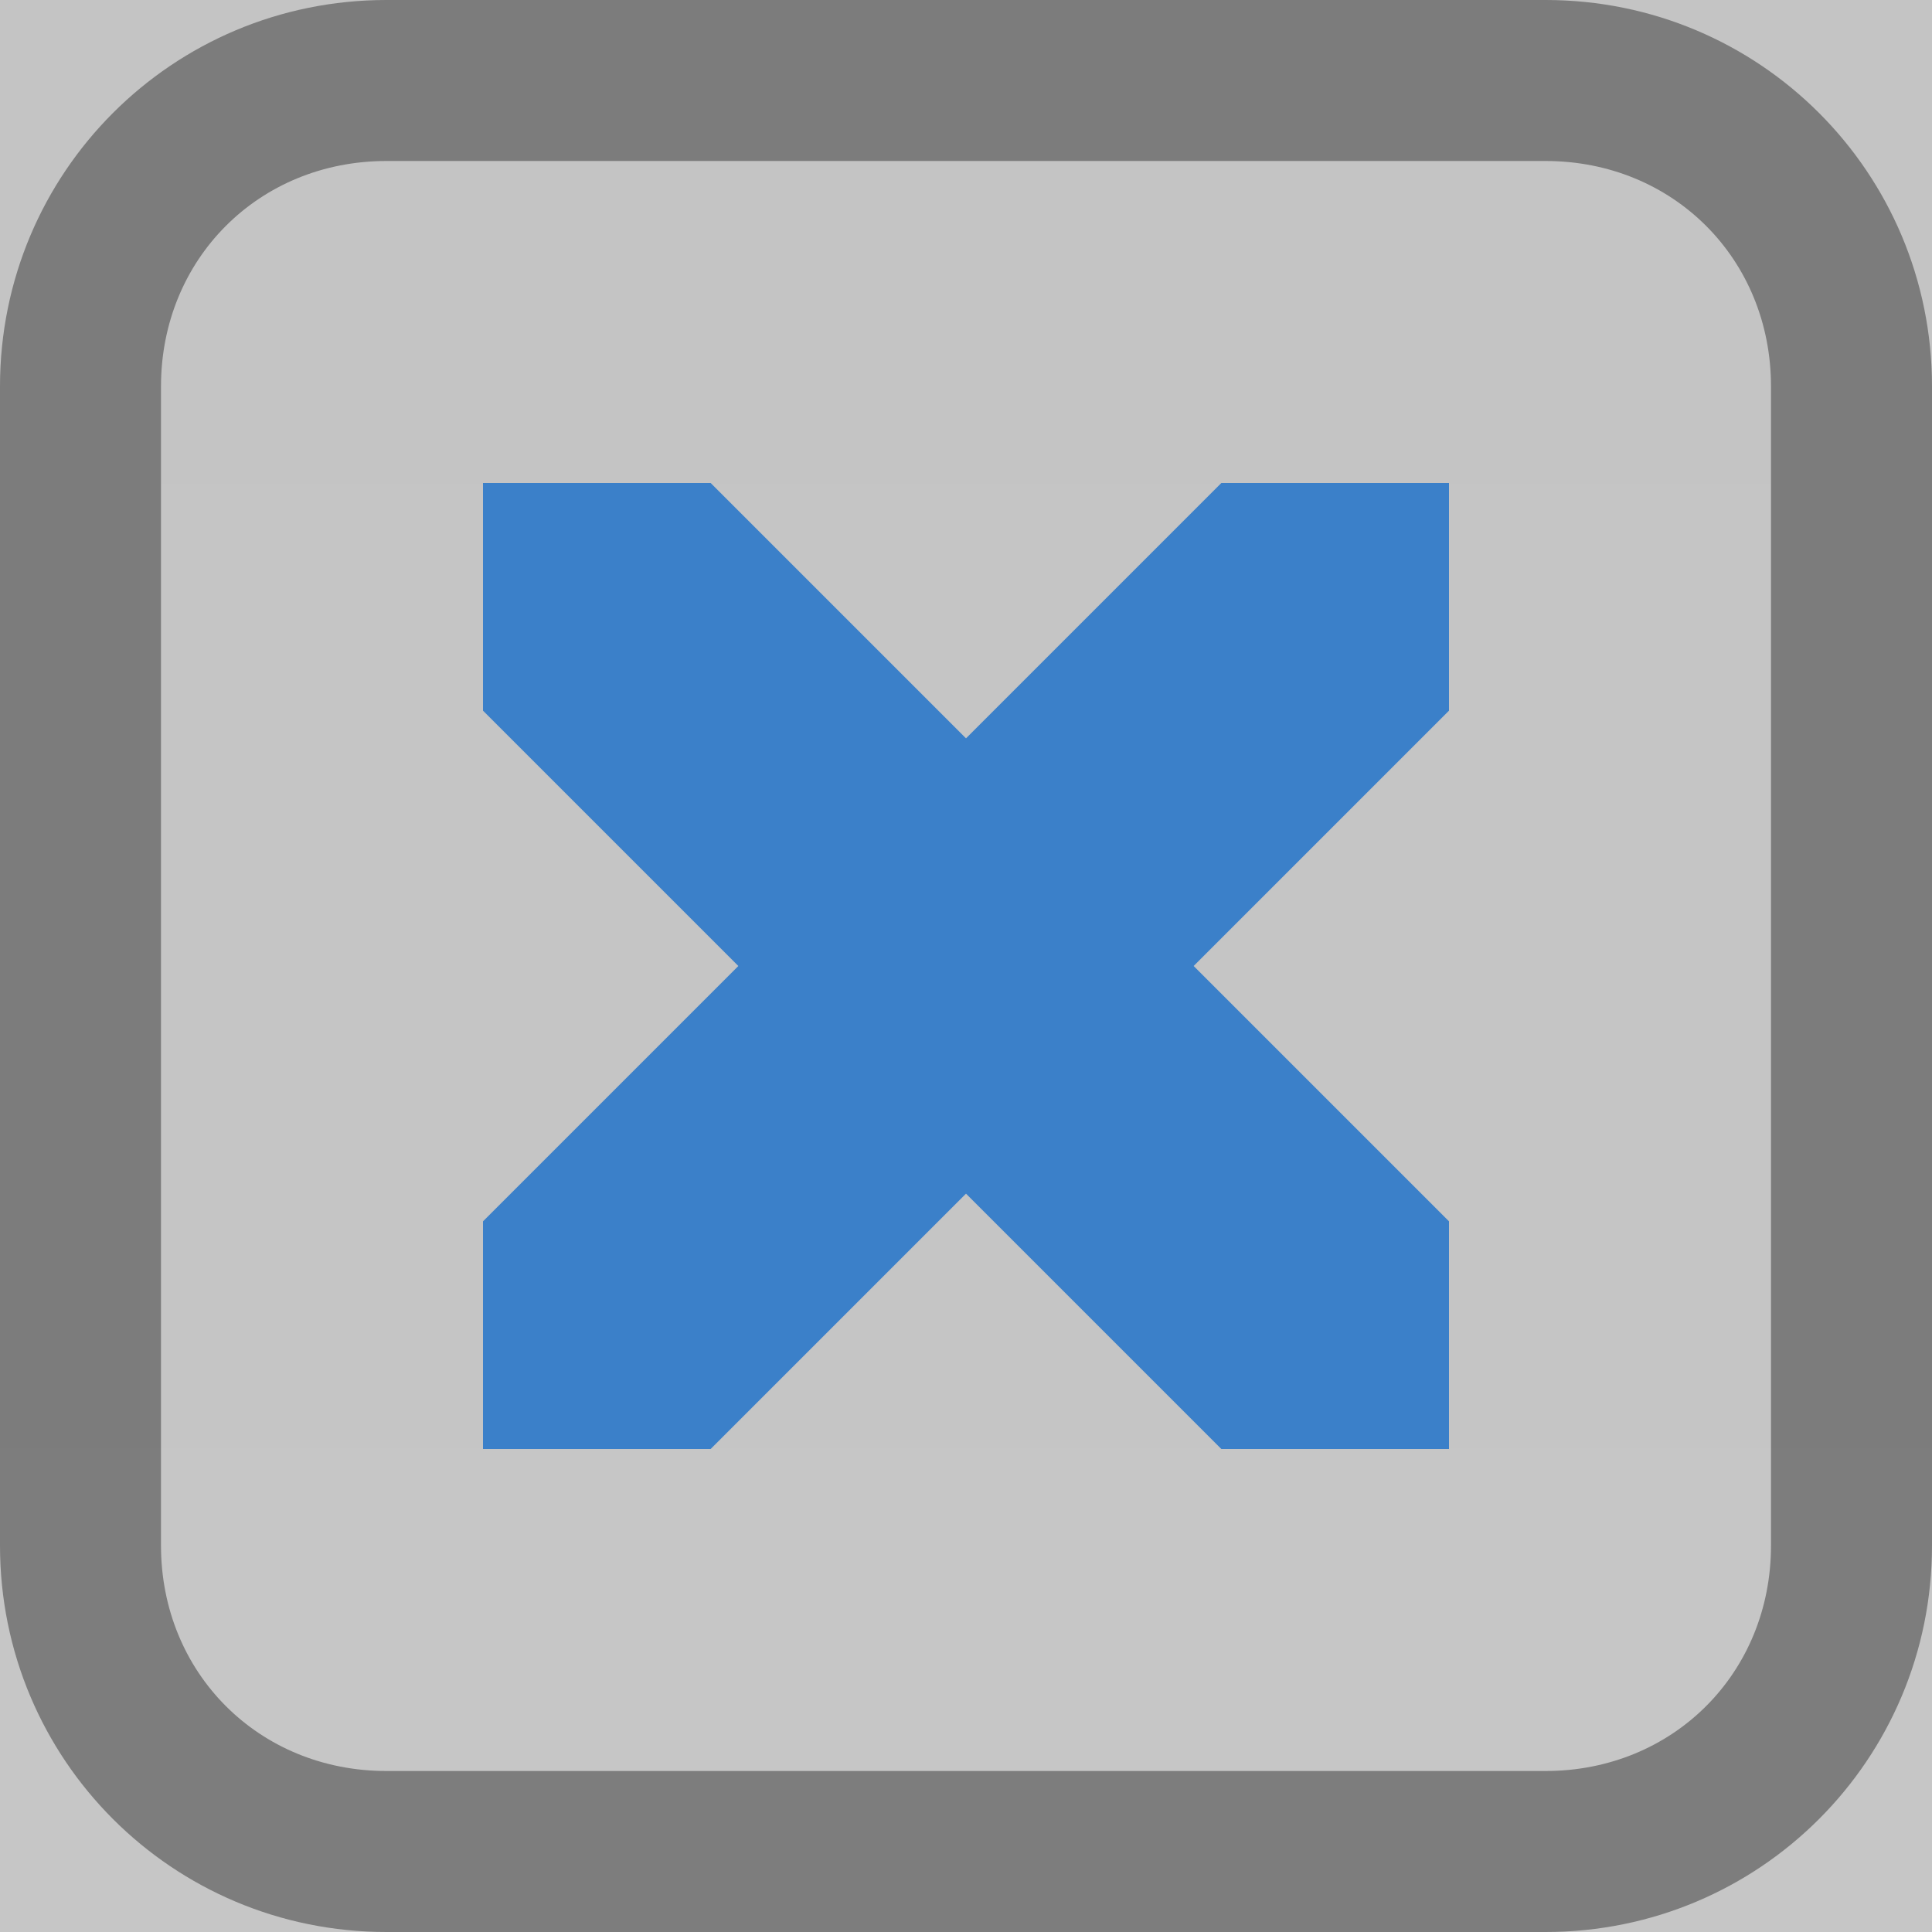 <svg xmlns="http://www.w3.org/2000/svg" xmlns:xlink="http://www.w3.org/1999/xlink" id="svg6" width="12" height="12" version="1.1">
 <defs id="defs10">
  <linearGradient id="linearGradient843" x1="18" x2="18" y1="0" y2="12" gradientTransform="scale(0.4,1)" gradientUnits="userSpaceOnUse" xlink:href="#linearGradient841"/>
  <linearGradient id="linearGradient841">
   <stop style="stop-color:#c4c4c4;stop-opacity:1" id="stop837" offset="0"/>
   <stop style="stop-color:#c6c6c6;stop-opacity:1" id="stop839" offset="1"/>
  </linearGradient>
 </defs>
 <rect style="fill:url(#linearGradient843)" id="rect2-3" width="12" height="12" x="0" y="0"/>
 <path id="path6" style="opacity:0.37" d="M 2.4 0 C 1.071 2.9605947e-16 0 1.071 0 2.4 L 0 9.6 C 2.9605947e-16 10.929 1.071 12 2.4 12 L 6 12 L 9.6 12 C 10.929 12 12 10.929 12 9.6 L 12 2.4 C 12 1.071 10.929 5.9211895e-16 9.6 0 L 6 0 L 2.4 0 z M 2.4 1 L 6 1 L 9.6 1 C 10.392 1 11 1.608 11 2.4 L 11 9.6 C 11 10.392 10.392 11 9.6 11 L 6 11 L 2.4 11 C 1.608 11 1 10.392 1 9.6 L 1 2.4 C 1 1.608 1.608 1 2.4 1 z"/>
 <path style="fill:#3b80c9" id="path4" d="M 3,3 H 4.414 L 6,4.586 7.586,3 H 9 V 4.414 L 7.414,6 9,7.586 V 9 H 7.586 L 6,7.414 4.414,9 H 3 V 7.586 L 4.586,6 3,4.414 Z"/>
</svg>
